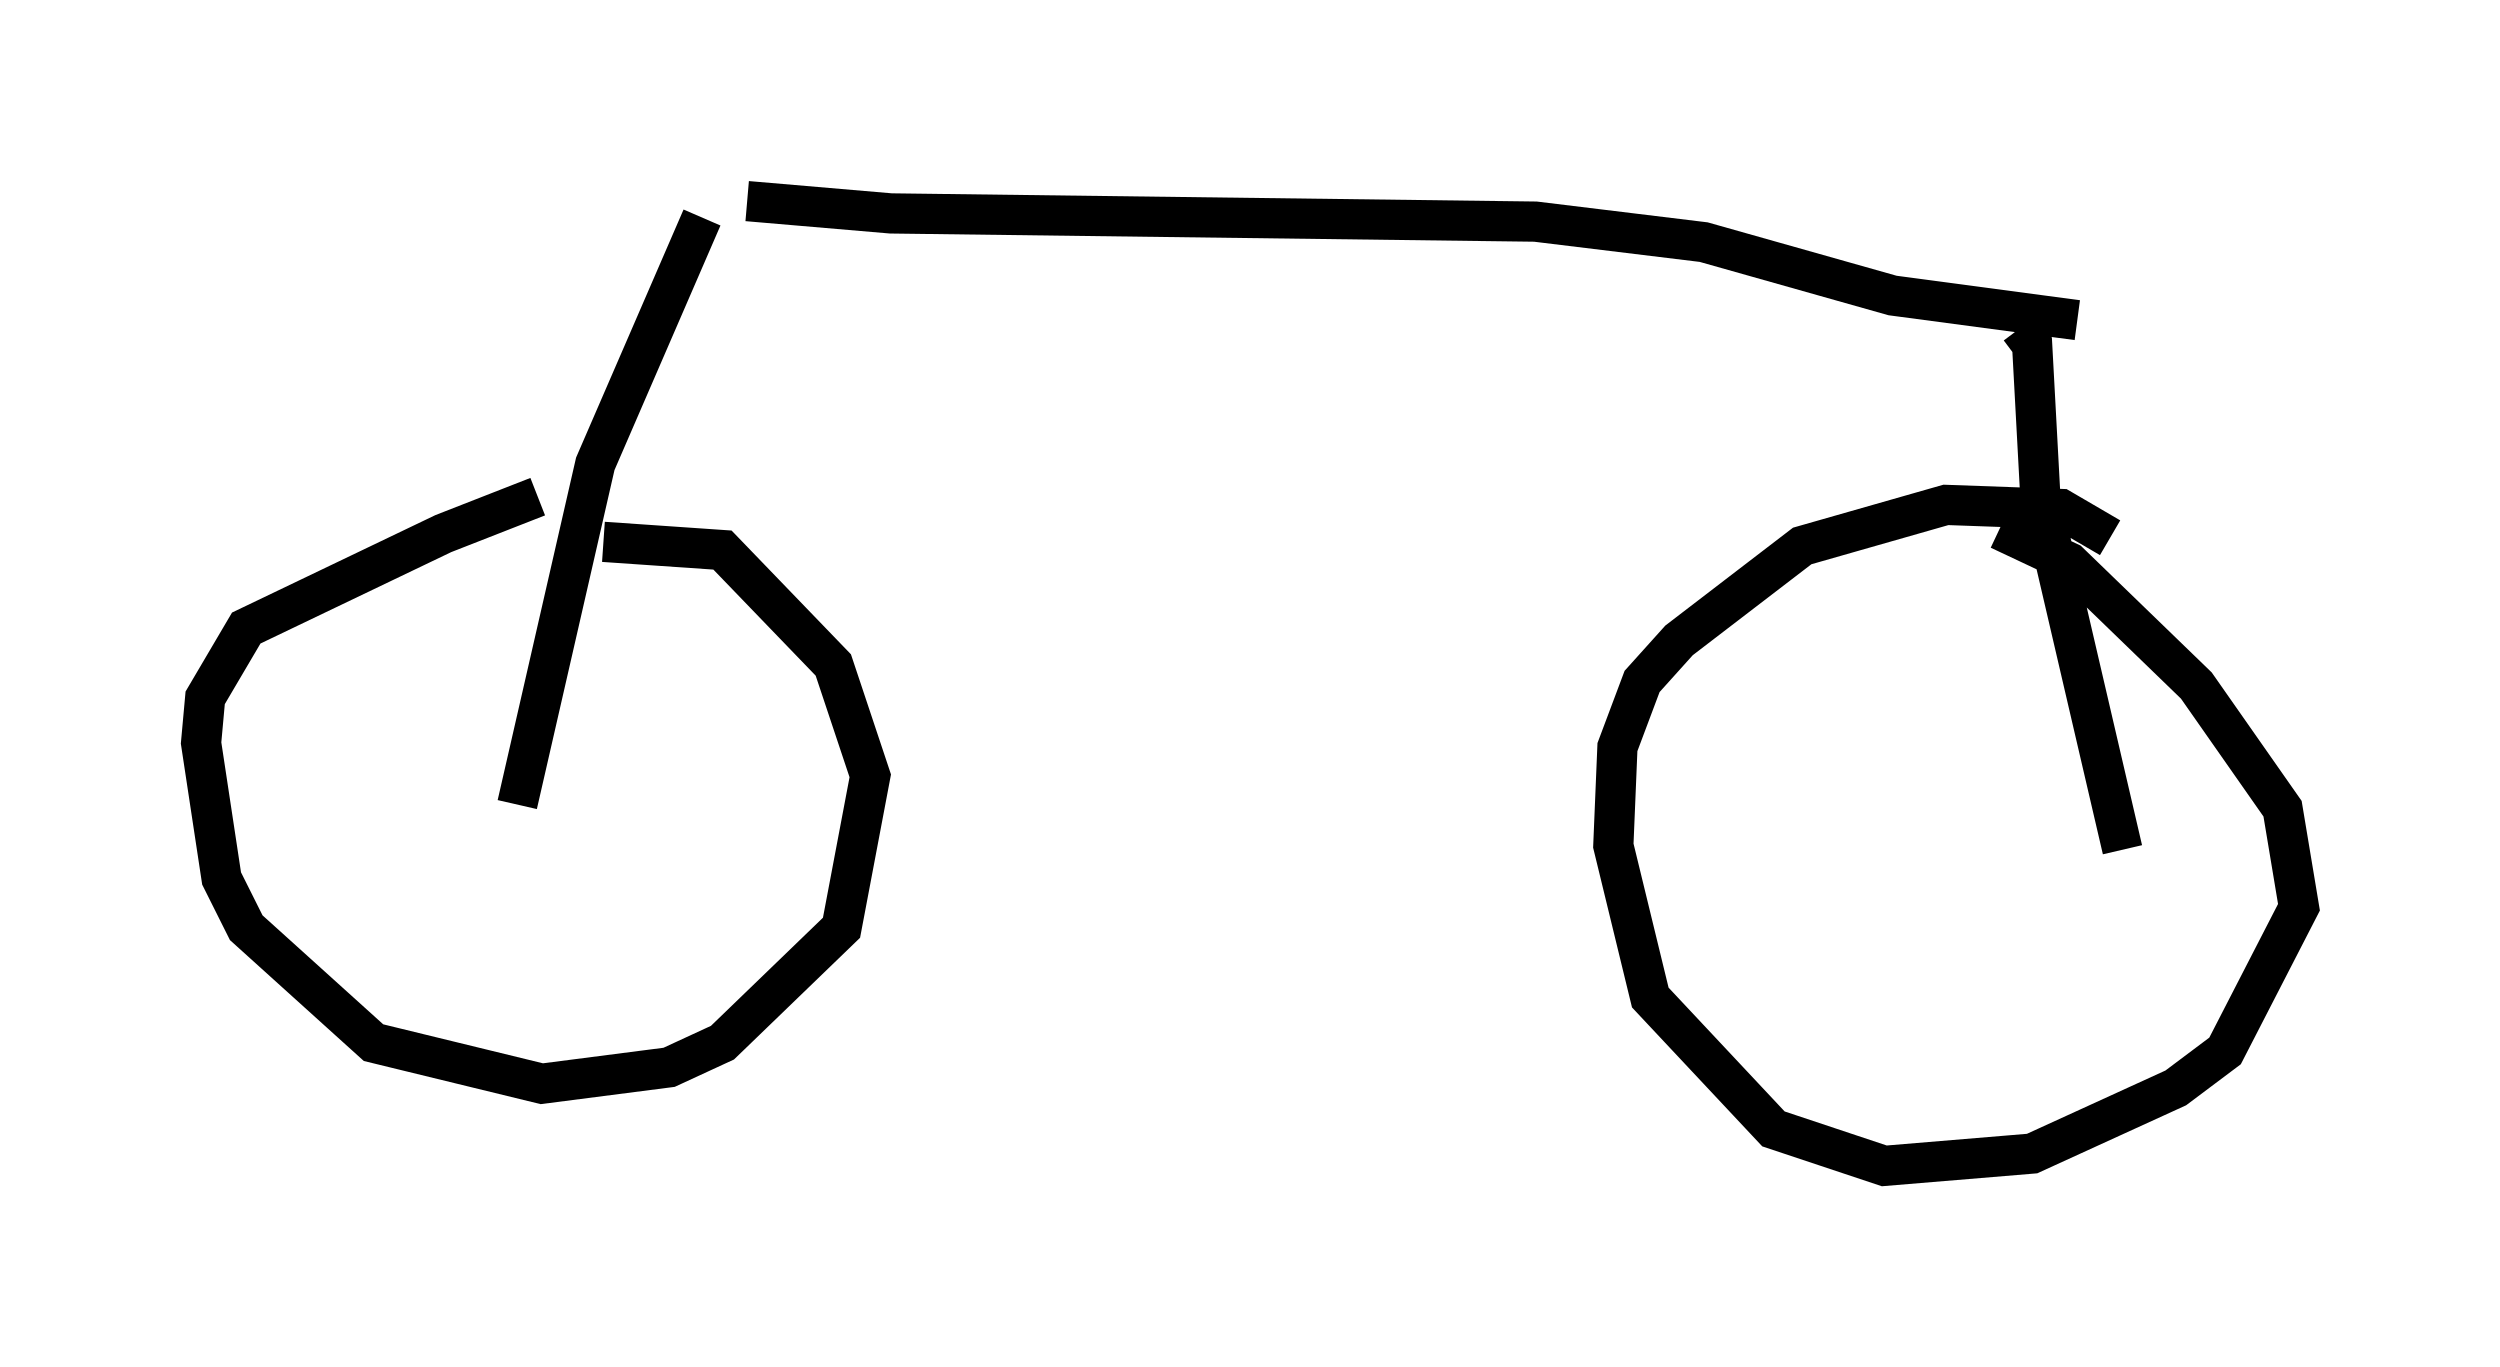 <?xml version="1.0" encoding="utf-8" ?>
<svg baseProfile="full" height="33.99" version="1.1" width="62.165" xmlns="http://www.w3.org/2000/svg" xmlns:ev="http://www.w3.org/2001/xml-events" xmlns:xlink="http://www.w3.org/1999/xlink"><defs /><rect fill="white" height="33.99" width="62.165" x="0" y="0" /><path d="M17.863, 12.35 m-4.492, 0.0 l-2.348, 0.919 -4.9, 2.348 l-1.021, 1.735 -0.102, 1.123 l0.51, 3.369 0.613, 1.225 l3.165, 2.858 4.185, 1.021 l3.165, -0.408 1.327, -0.613 l2.96, -2.858 0.715, -3.777 l-0.919, -2.756 -2.756, -2.858 l-2.96, -0.204 m37.465, -0.102 l-1.225, -0.715 -2.858, -0.102 l-3.573, 1.021 -3.063, 2.348 l-0.919, 1.021 -0.613, 1.633 l-0.102, 2.45 0.919, 3.777 l3.063, 3.267 2.756, 0.919 l3.675, -0.306 3.573, -1.633 l1.225, -0.919 1.838, -3.573 l-0.408, -2.45 -2.144, -3.063 l-3.165, -3.063 -1.735, -0.817 m-36.852, 6.84 l1.94, -8.473 2.654, -6.125 m35.321, 15.721 l-2.042, -8.779 -0.204, -3.777 l-0.306, -0.408 m-31.646, -3.165 l3.573, 0.306 16.027, 0.204 l4.185, 0.51 4.696, 1.327 l4.594, 0.613 " fill="none" stroke="black" stroke-width="1" /></svg>